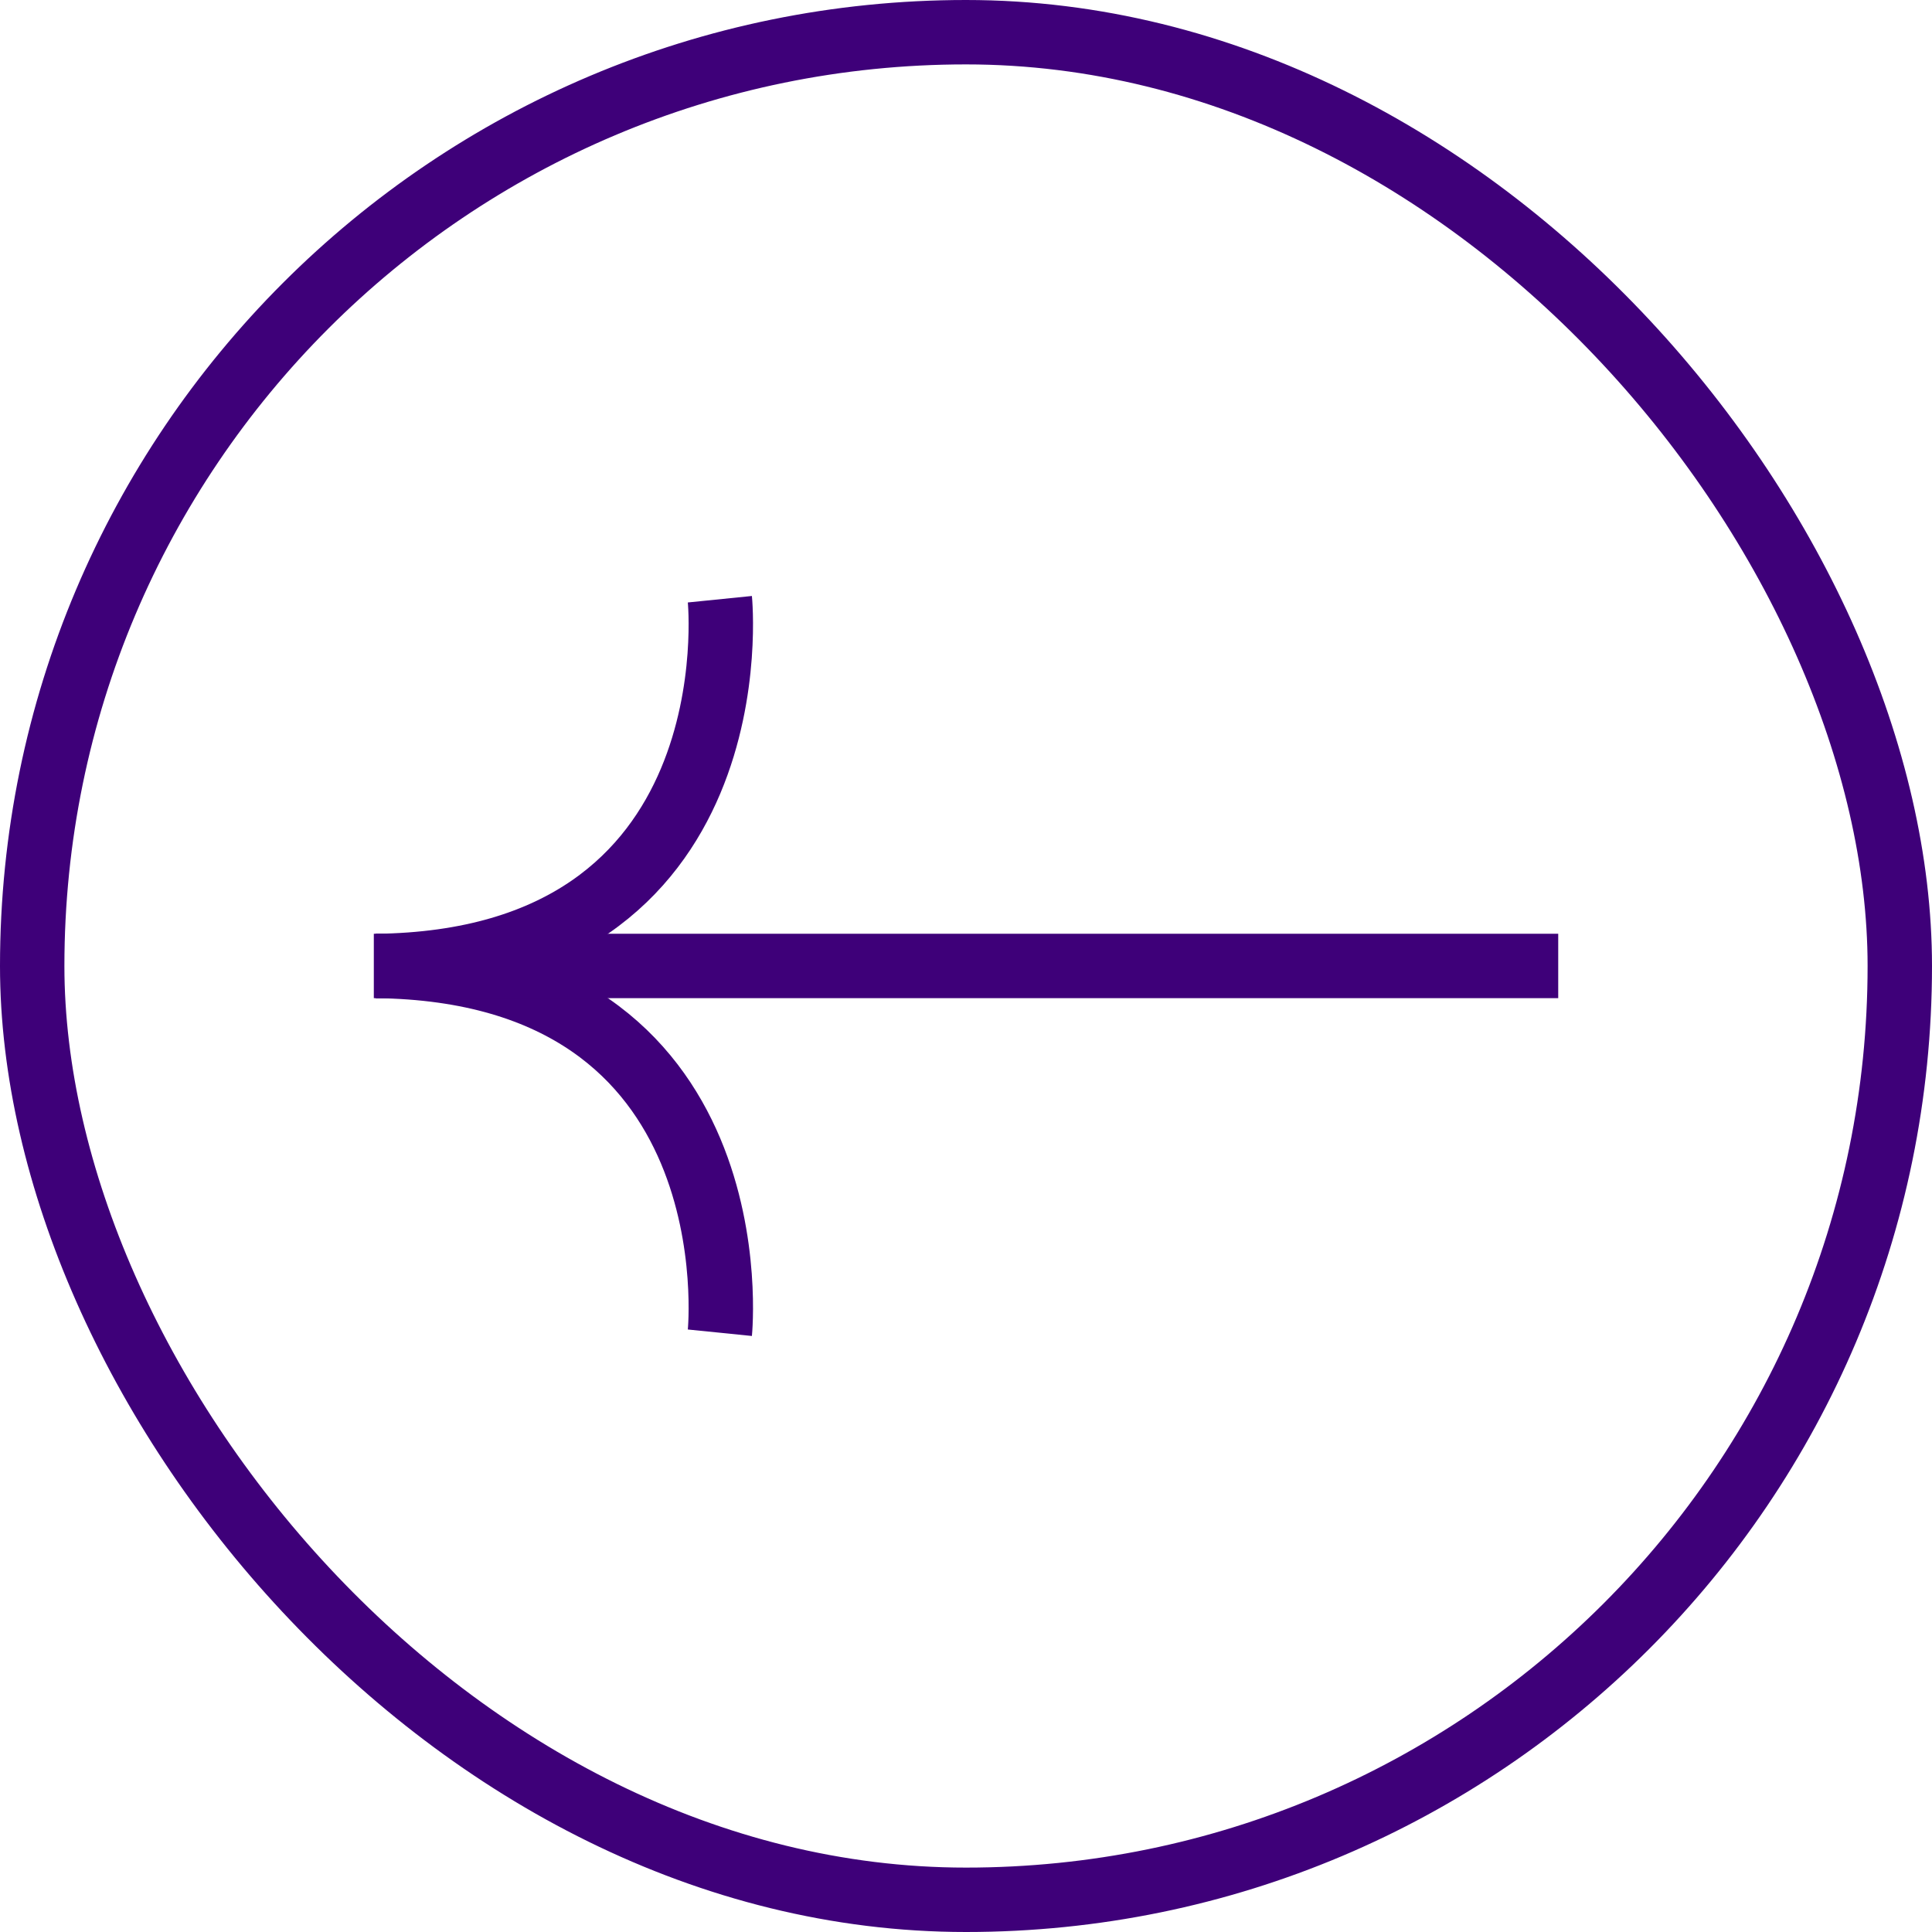 <svg xmlns="http://www.w3.org/2000/svg" width="45" height="45" viewBox="0 0 45 45">
  <g id="Group_4862" data-name="Group 4862" transform="translate(-1285 -28)">
    <g id="Group_4681" data-name="Group 4681" transform="translate(1293.707 41.957)">
      <path id="Path_46842" data-name="Path 46842" d="M-22115.684,9992.383s.854-8.446-8.014-8.543" transform="translate(22123.744 -9975.298)" fill="none" stroke="#3e0079" stroke-width="1.5"/>
      <line id="Line_178" data-name="Line 178" x1="27.587" transform="translate(0 8.542)" fill="none" stroke="#3e0079" stroke-width="1.5"/>
      <path id="Path_46843" data-name="Path 46843" d="M-22115.684,9983.84s.854,8.446-8.014,8.543" transform="translate(22123.744 -9983.84)" fill="none" stroke="#3e0079" stroke-width="1.5"/>
    </g>
    <g id="Rectangle_21922" data-name="Rectangle 21922" transform="translate(1285 28)" fill="none" stroke="#3e0079" stroke-width="1.5">
      <rect width="45" height="45" rx="22.5" stroke="none"/>
      <rect x="0.75" y="0.75" width="43.5" height="43.5" rx="21.75" fill="none"/>
    </g>
  </g>
</svg>
